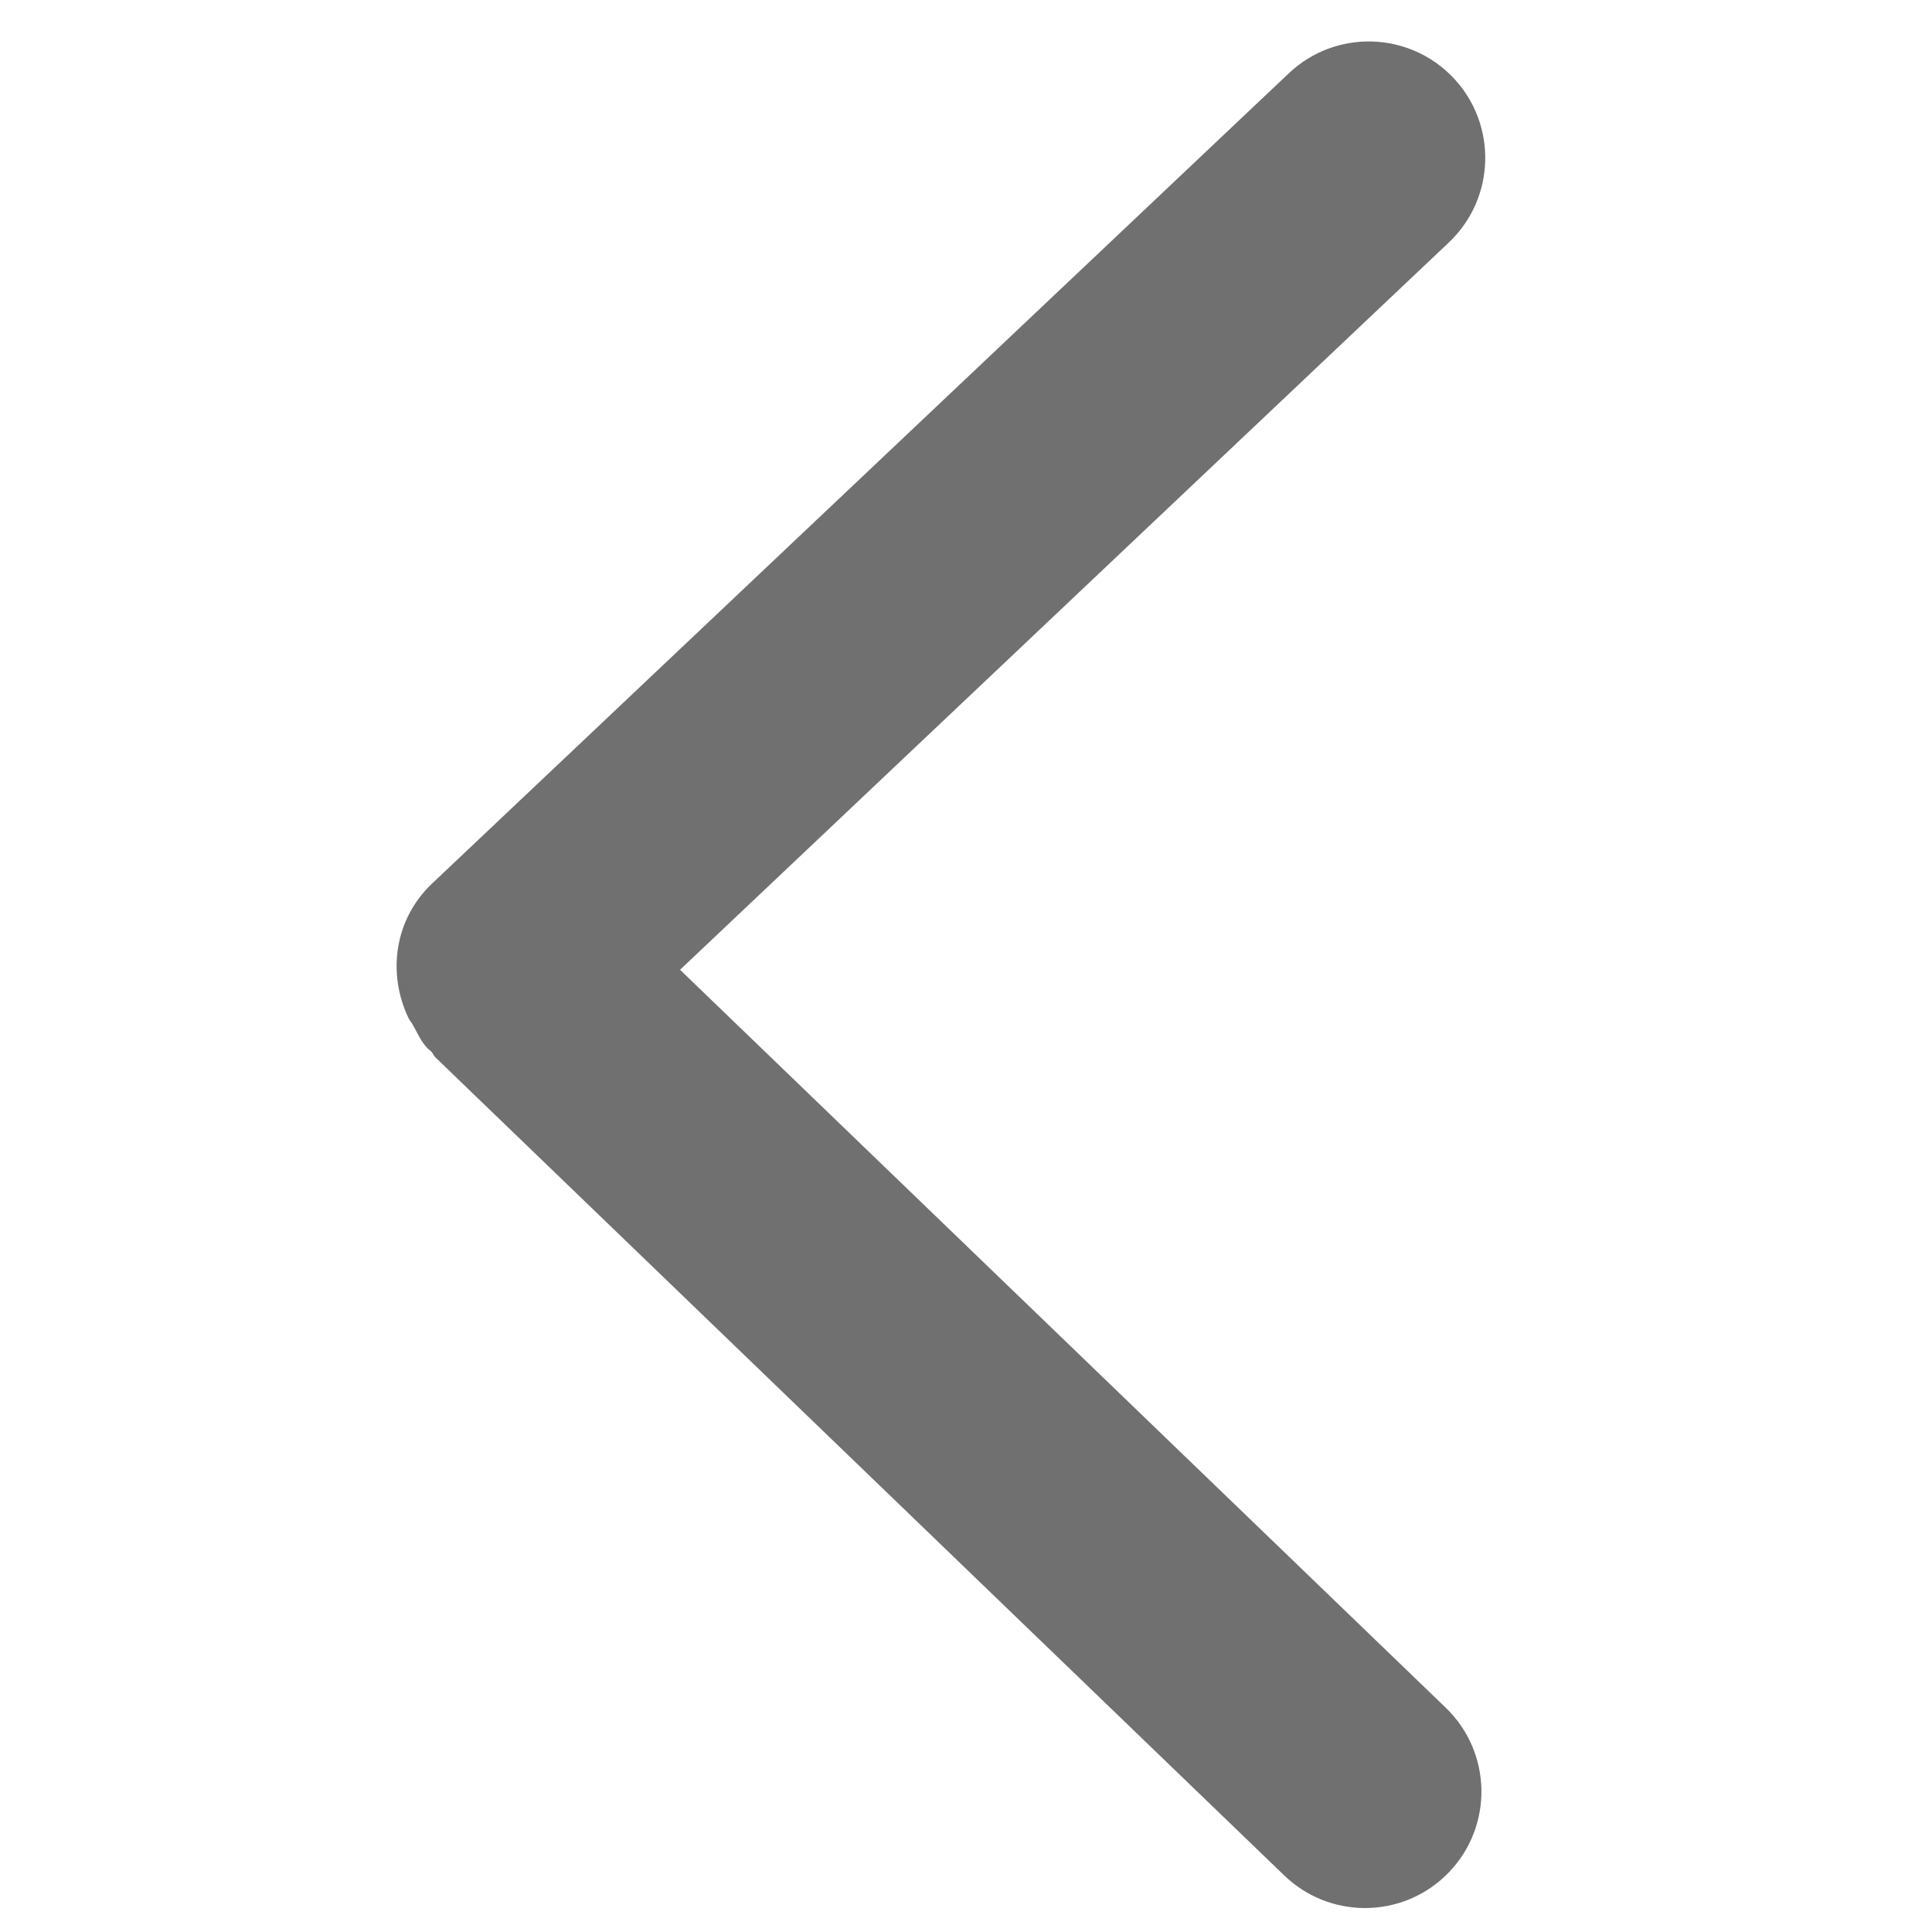 <?xml version="1.0" standalone="no"?><!DOCTYPE svg PUBLIC "-//W3C//DTD SVG 1.1//EN" "http://www.w3.org/Graphics/SVG/1.1/DTD/svg11.dtd"><svg t="1747393322245" class="icon" viewBox="0 0 1024 1024" version="1.1" xmlns="http://www.w3.org/2000/svg" p-id="18771" width="64" height="64" xmlns:xlink="http://www.w3.org/1999/xlink"><path d="M216.534 539.63c0.578 1.289 1.64 2.336 2.313 3.626 2.38 4.191 4.239 8.705 7.738 12.372 0.653 0.644 1.337 1.087 2 1.692 0.873 0.927 1.195 2.136 2.058 2.982L680.657 994.012c11.967 11.526 27.404 17.289 42.823 17.289 16.167 0 32.334-6.327 44.424-18.9 23.66-24.544 22.92-63.594-1.602-87.25L360.438 514 767.904 128.53c24.778-23.454 25.84-62.505 2.437-87.249-23.45-24.744-62.488-25.872-87.256-2.418l-454.12 429.478c-20.026 18.939-23.744 47.713-12.431 71.288z" p-id="18772" fill="#707070"></path></svg>